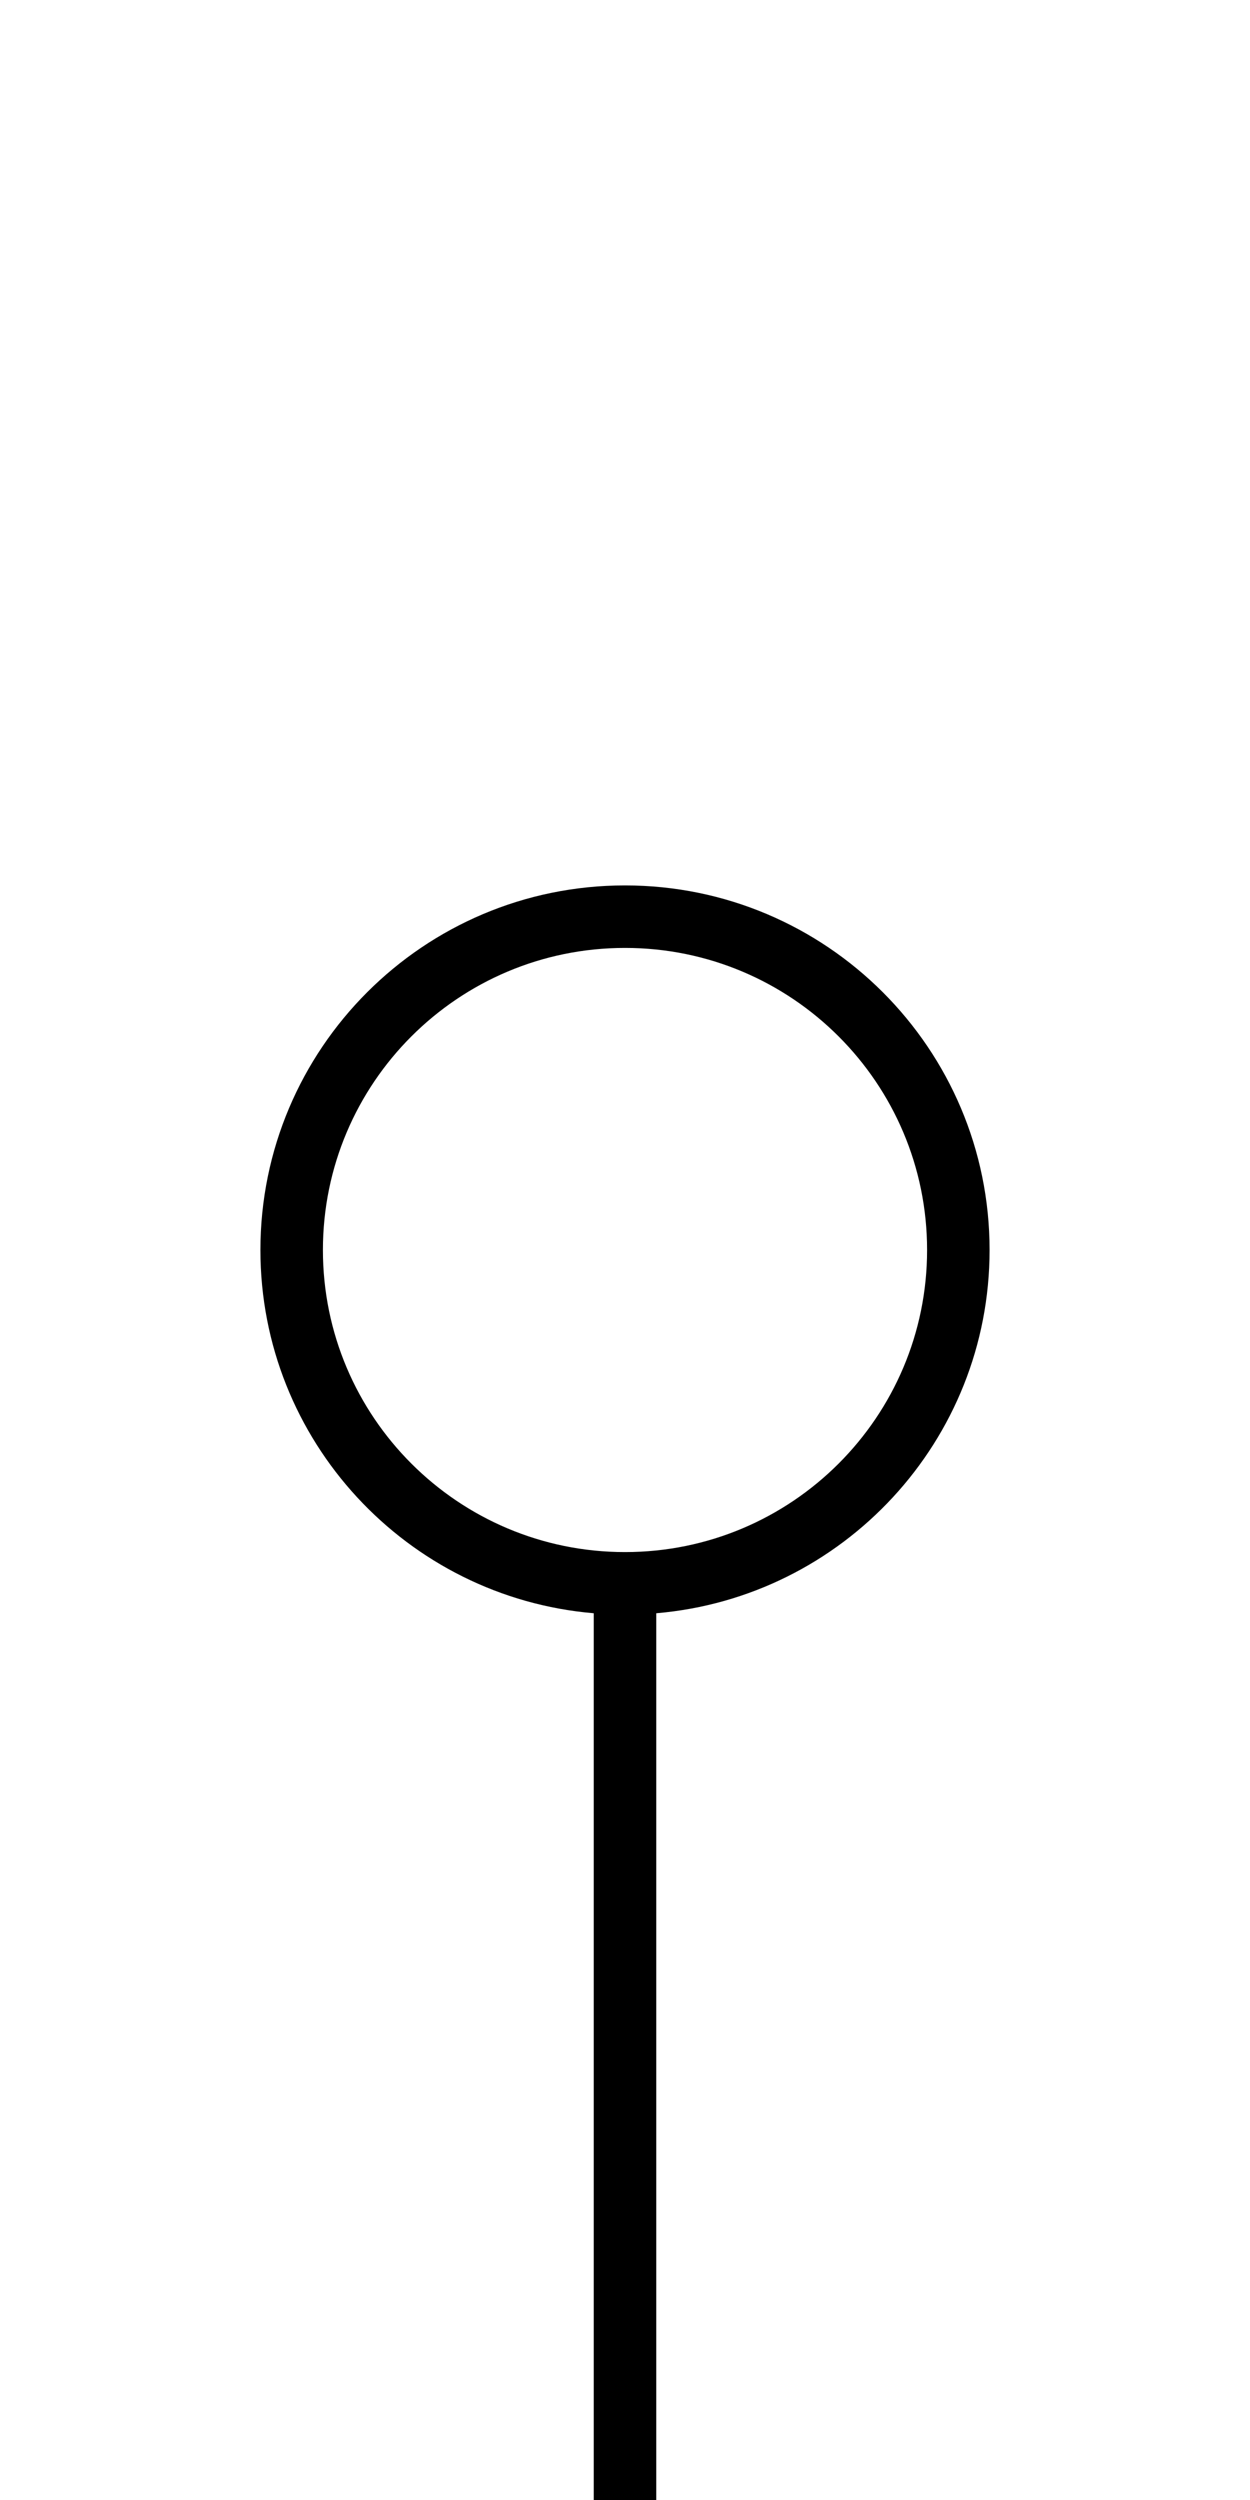<?xml version="1.0" encoding="UTF-8" standalone="no"?>
<svg
   xmlns:dc="http://purl.org/dc/elements/1.1/"
   xmlns:cc="http://creativecommons.org/ns#"
   xmlns:rdf="http://www.w3.org/1999/02/22-rdf-syntax-ns#"
   xmlns:svg="http://www.w3.org/2000/svg"
   xmlns="http://www.w3.org/2000/svg"
   xmlns:sodipodi="http://sodipodi.sourceforge.net/DTD/sodipodi-0.dtd"
   xmlns:inkscape="http://www.inkscape.org/namespaces/inkscape"
   width="30"
   height="60"
   viewBox="0 0 30 60"
   version="1.1"
   id="svg4"
   sodipodi:docname="tree-flow-start.icon.svg"
   inkscape:version="1.0.1 (3bc2e813f5, 2020-09-07)">
  <defs
     id="defs8" />
  <sodipodi:namedview
     pagecolor="#ffffff"
     bordercolor="#666666"
     borderopacity="1"
     objecttolerance="10"
     gridtolerance="10"
     guidetolerance="10"
     inkscape:pageopacity="0"
     inkscape:pageshadow="2"
     inkscape:window-width="840"
     inkscape:window-height="480"
     id="namedview6"
     showgrid="false"
     inkscape:zoom="12.25"
     inkscape:cx="15"
     inkscape:cy="30"
     inkscape:window-x="0"
     inkscape:window-y="0"
     inkscape:window-maximized="0"
     inkscape:current-layer="svg4" />
  <path
     class="iconStroke"
     d="M14.25 38.718c-4.48-.38-8-4.138-8-8.718 0-4.832 3.918-8.75 8.75-8.75s8.75 3.918 8.75 8.75c0 4.58-3.52 8.338-8 8.718V60h-1.5V38.718zM15 37.25c4.004 0 7.25-3.246 7.25-7.25s-3.246-7.25-7.25-7.25S7.75 25.996 7.75 30s3.246 7.25 7.25 7.25z"
     id="path2"
     style="fill:#000000;fill-opacity:1" />
</svg>
